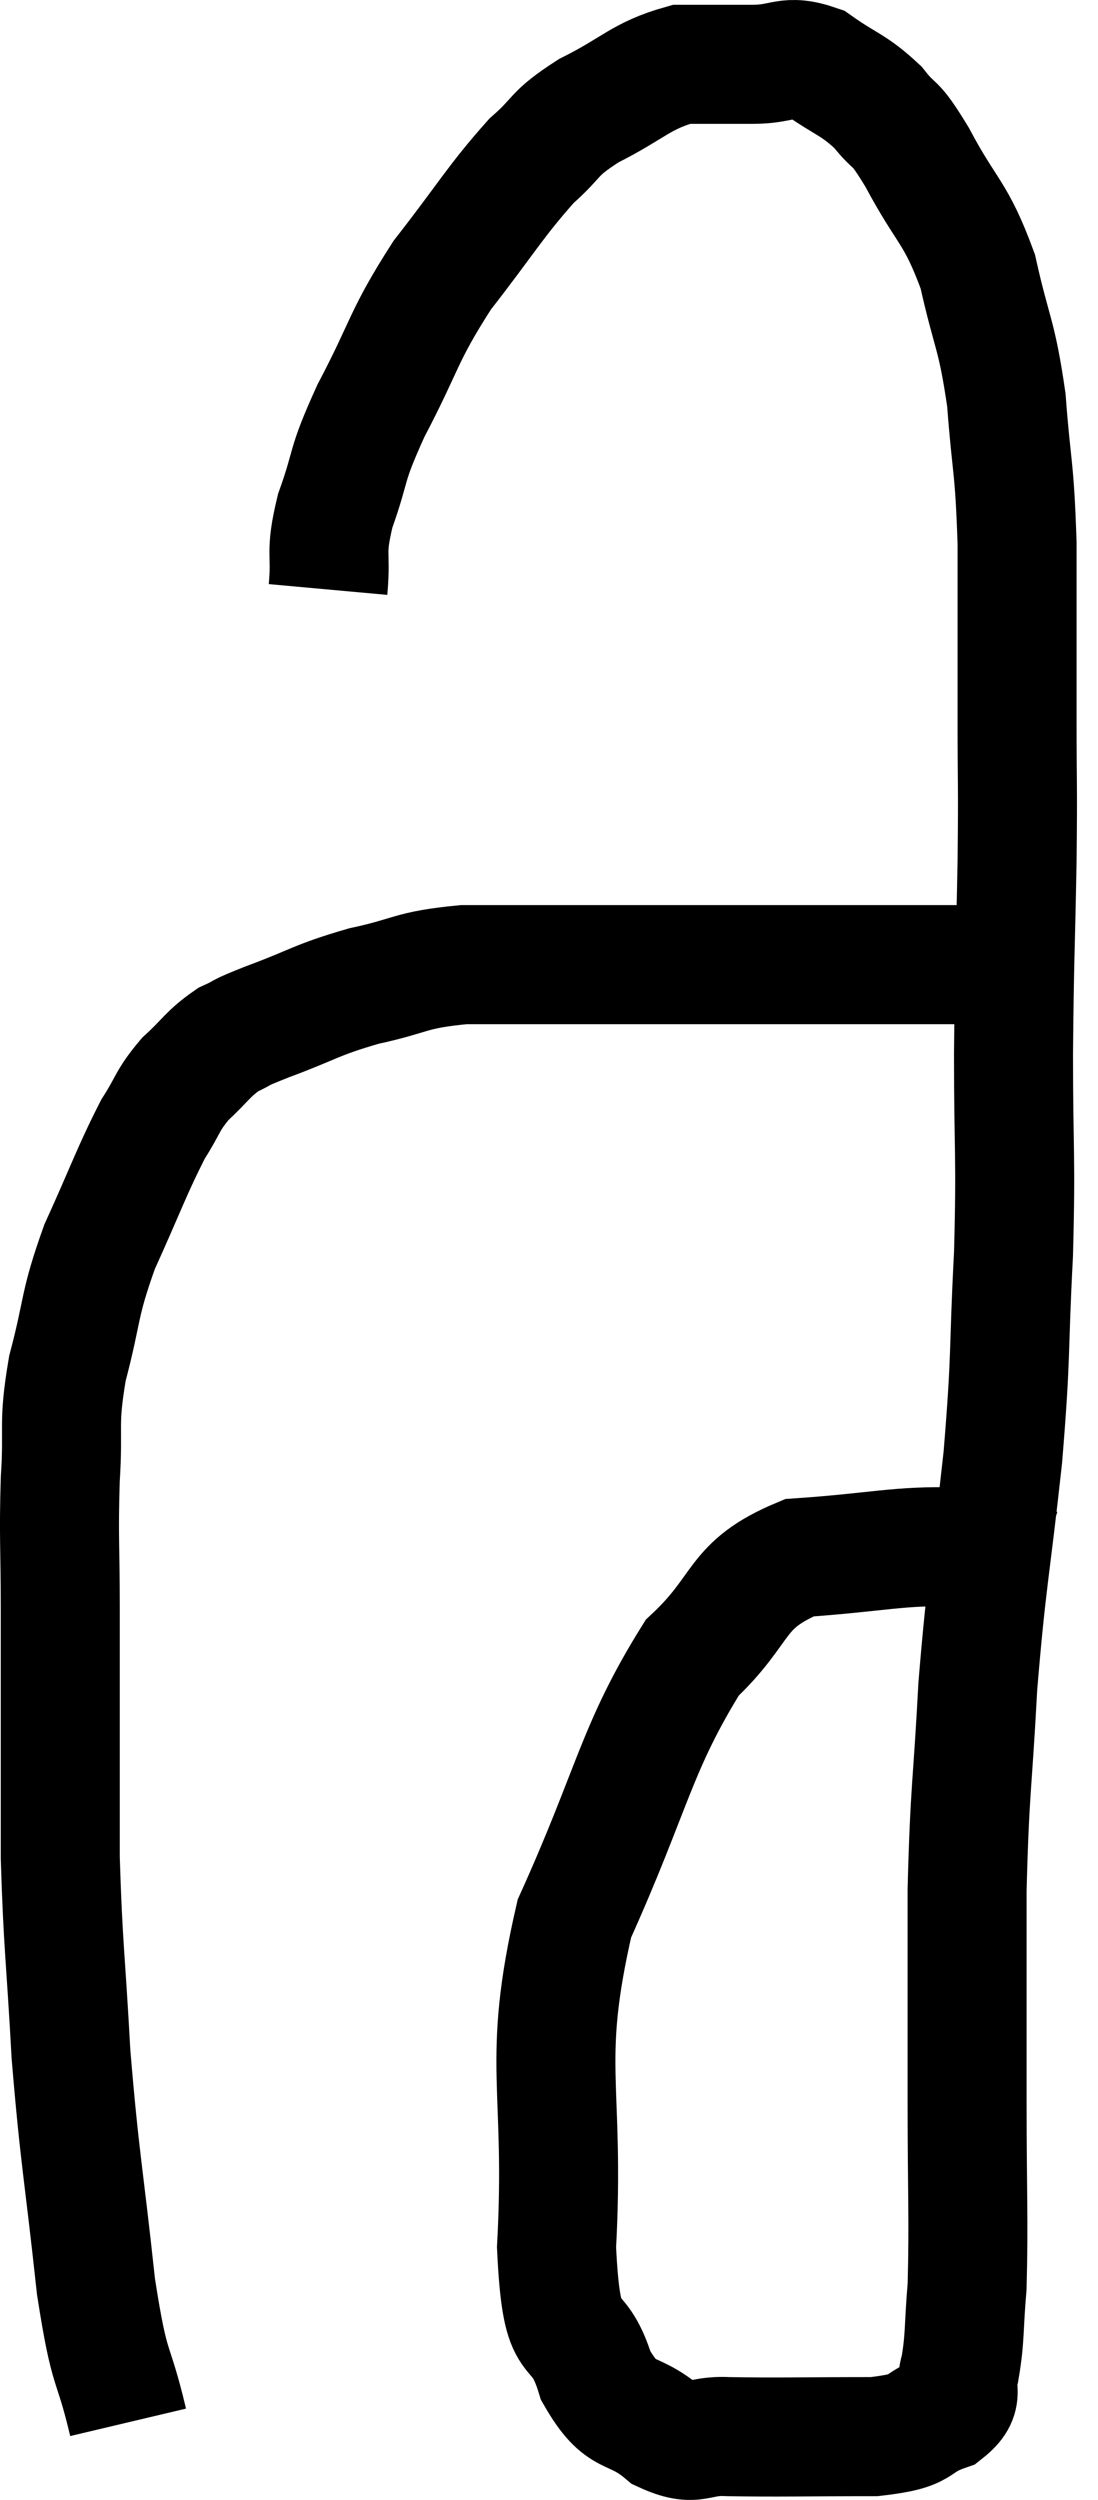 <svg xmlns="http://www.w3.org/2000/svg" viewBox="10.207 3.42 18.453 41.983" width="18.453" height="41.983"><path d="M 12.36 44.1 C 12.09 42.96, 12.06 43.365, 11.82 41.82 C 11.61 39.87, 11.55 39.72, 11.4 37.92 C 11.31 36.27, 11.265 36.105, 11.22 34.62 C 11.22 33.3, 11.22 33.03, 11.22 31.98 C 11.22 31.2, 11.22 31.35, 11.22 30.42 C 11.22 29.34, 11.19 29.265, 11.22 28.26 C 11.28 27.33, 11.175 27.375, 11.34 26.4 C 11.61 25.38, 11.52 25.365, 11.88 24.36 C 12.33 23.37, 12.42 23.085, 12.78 22.38 C 13.05 21.96, 13.005 21.915, 13.32 21.54 C 13.68 21.21, 13.695 21.12, 14.04 20.88 C 14.37 20.73, 14.13 20.805, 14.7 20.58 C 15.51 20.28, 15.495 20.22, 16.32 19.98 C 17.16 19.8, 17.07 19.71, 18 19.62 C 19.02 19.62, 18.84 19.62, 20.04 19.62 C 21.42 19.62, 21.63 19.62, 22.8 19.62 C 23.76 19.62, 23.955 19.62, 24.72 19.62 C 25.29 19.62, 25.38 19.62, 25.86 19.62 C 26.25 19.62, 26.295 19.62, 26.64 19.62 C 26.94 19.62, 27.09 19.62, 27.24 19.62 L 27.24 19.62" fill="none" stroke="black" stroke-width="2"></path><path d="M 15.72 13.32 C 15.78 12.66, 15.66 12.75, 15.84 12 C 16.14 11.16, 15.99 11.31, 16.44 10.32 C 17.04 9.18, 16.965 9.09, 17.64 8.04 C 18.39 7.08, 18.525 6.81, 19.14 6.12 C 19.62 5.7, 19.47 5.685, 20.1 5.28 C 20.88 4.89, 20.97 4.695, 21.66 4.5 C 22.26 4.5, 22.29 4.5, 22.86 4.5 C 23.4 4.5, 23.415 4.32, 23.94 4.5 C 24.45 4.86, 24.54 4.83, 24.96 5.22 C 25.29 5.64, 25.2 5.37, 25.62 6.06 C 26.13 7.02, 26.265 6.96, 26.64 7.98 C 26.88 9.06, 26.955 9, 27.12 10.14 C 27.21 11.34, 27.255 11.19, 27.3 12.54 C 27.3 14.04, 27.3 14.205, 27.3 15.54 C 27.3 16.71, 27.315 16.485, 27.3 17.88 C 27.27 19.5, 27.255 19.47, 27.24 21.12 C 27.24 22.8, 27.285 22.785, 27.24 24.48 C 27.15 26.19, 27.21 26.085, 27.06 27.9 C 26.85 29.82, 26.79 29.925, 26.64 31.74 C 26.55 33.45, 26.505 33.42, 26.46 35.16 C 26.46 36.93, 26.46 37.035, 26.46 38.7 C 26.46 40.26, 26.49 40.695, 26.46 41.82 C 26.4 42.51, 26.43 42.675, 26.34 43.2 C 26.22 43.56, 26.46 43.635, 26.1 43.92 C 25.5 44.13, 25.815 44.235, 24.9 44.34 C 23.67 44.34, 23.325 44.355, 22.44 44.34 C 21.9 44.31, 21.915 44.535, 21.36 44.28 C 20.79 43.8, 20.67 44.1, 20.22 43.32 C 19.89 42.24, 19.65 43.08, 19.56 41.16 C 19.71 38.4, 19.29 38.115, 19.86 35.64 C 20.85 33.45, 20.895 32.775, 21.84 31.26 C 22.74 30.42, 22.53 30.045, 23.64 29.58 C 24.96 29.49, 25.32 29.37, 26.28 29.4 C 26.88 29.55, 27.135 29.61, 27.48 29.7 C 27.57 29.73, 27.615 29.745, 27.66 29.76 L 27.66 29.76" fill="none" stroke="black" stroke-width="2"></path></svg>